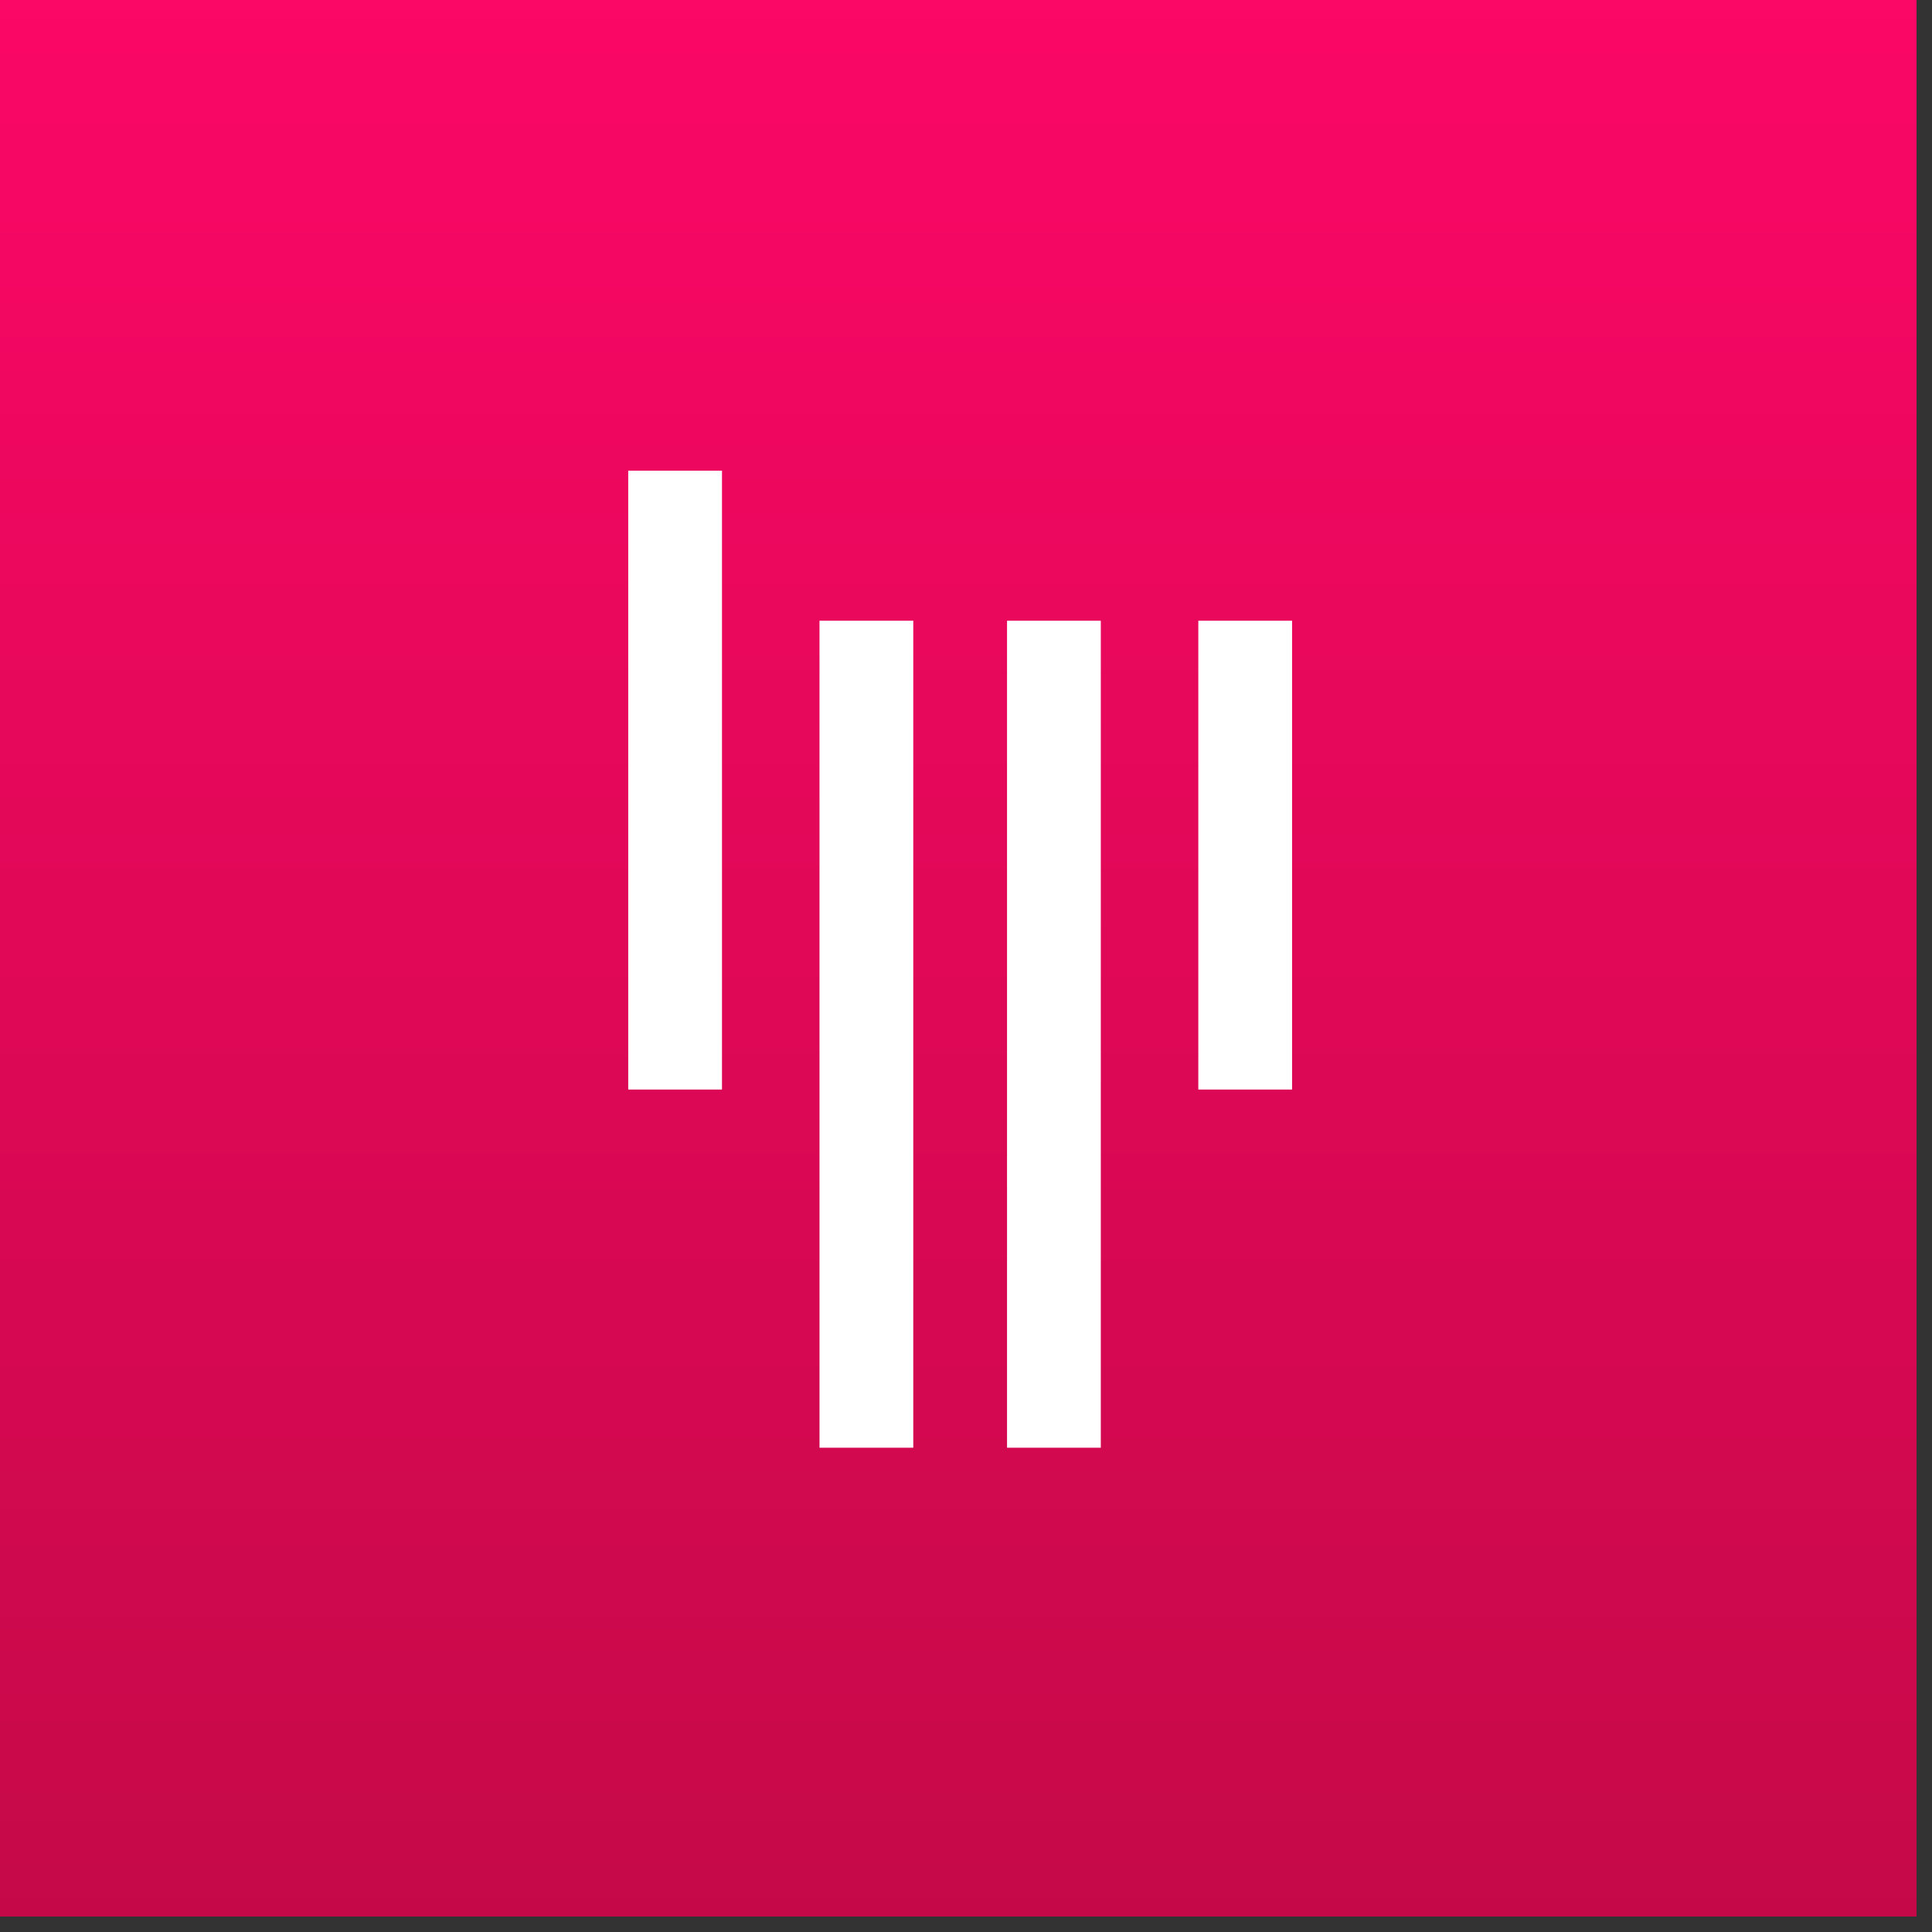<?xml version="1.0" encoding="UTF-8" standalone="no"?>
<svg
   xmlns:dc="http://purl.org/dc/elements/1.1/"
   xmlns:cc="http://creativecommons.org/ns#"
   xmlns:rdf="http://www.w3.org/1999/02/22-rdf-syntax-ns#"
   xmlns:svg="http://www.w3.org/2000/svg"
   xmlns="http://www.w3.org/2000/svg"
   xmlns:sodipodi="http://sodipodi.sourceforge.net/DTD/sodipodi-0.dtd"
   xmlns:inkscape="http://www.inkscape.org/namespaces/inkscape"
   width="16"
   height="16"
   viewBox="0 0 16 16"
   version="1.1"
   preserveAspectRatio="xMidYMid"
   id="svg3336"
   inkscape:version="0.91 r13725"
   sodipodi:docname="icon-gitter.svg">
  <rect x="0" y="0" width="16" height="16" fill="#333333" stroke="none"/>
  <sodipodi:namedview
     pagecolor="#ffffff"
     bordercolor="#666666"
     borderopacity="1"
     objecttolerance="10"
     gridtolerance="10"
     guidetolerance="10"
     inkscape:pageopacity="0"
     inkscape:pageshadow="2"
     inkscape:window-width="1615"
     inkscape:window-height="1026"
     id="namedview3351"
     showgrid="false"
     fit-margin-top="0"
     fit-margin-left="0"
     fit-margin-right="0"
     fit-margin-bottom="0"
     inkscape:zoom="3.3476562"
     inkscape:cx="128"
     inkscape:cy="-104.68478"
     inkscape:window-x="65"
     inkscape:window-y="24"
     inkscape:window-maximized="1"
     inkscape:current-layer="svg3336" />
  <defs
     id="defs3338">
    <linearGradient
       x1="128"
       y1="0"
       x2="128"
       y2="256"
       id="linearGradient-1"
       gradientUnits="userSpaceOnUse">
      <stop
         stop-color="#FB0766"
         offset="0%"
         id="stop3341" />
      <stop
         stop-color="#C50948"
         offset="100%"
         id="stop3343" />
    </linearGradient>
  </defs>
  <g
     id="g3345"
     transform="scale(0.062,0.062)">
    <path
       d="M 0,0 256,0 256,256 0,256 0,0 Z"
       id="path3347"
       style="fill:url(#linearGradient-1)"
       inkscape:connector-curvature="0" />
    <path
       d="m 83.914,62.873 12.525,0 0,82.661 -12.525,0 0,-82.661 z m 76.149,20.039 12.524,0 0,62.622 -12.524,0 0,-62.622 z m -50.599,0 12.524,0 0,110.466 -12.524,0 0,-110.466 z m 25.049,0 12.525,0 0,110.466 -12.525,0 0,-110.466 z"
       id="path3349"
       inkscape:connector-curvature="0"
       style="fill:#ffffff" />
  </g>
</svg>
